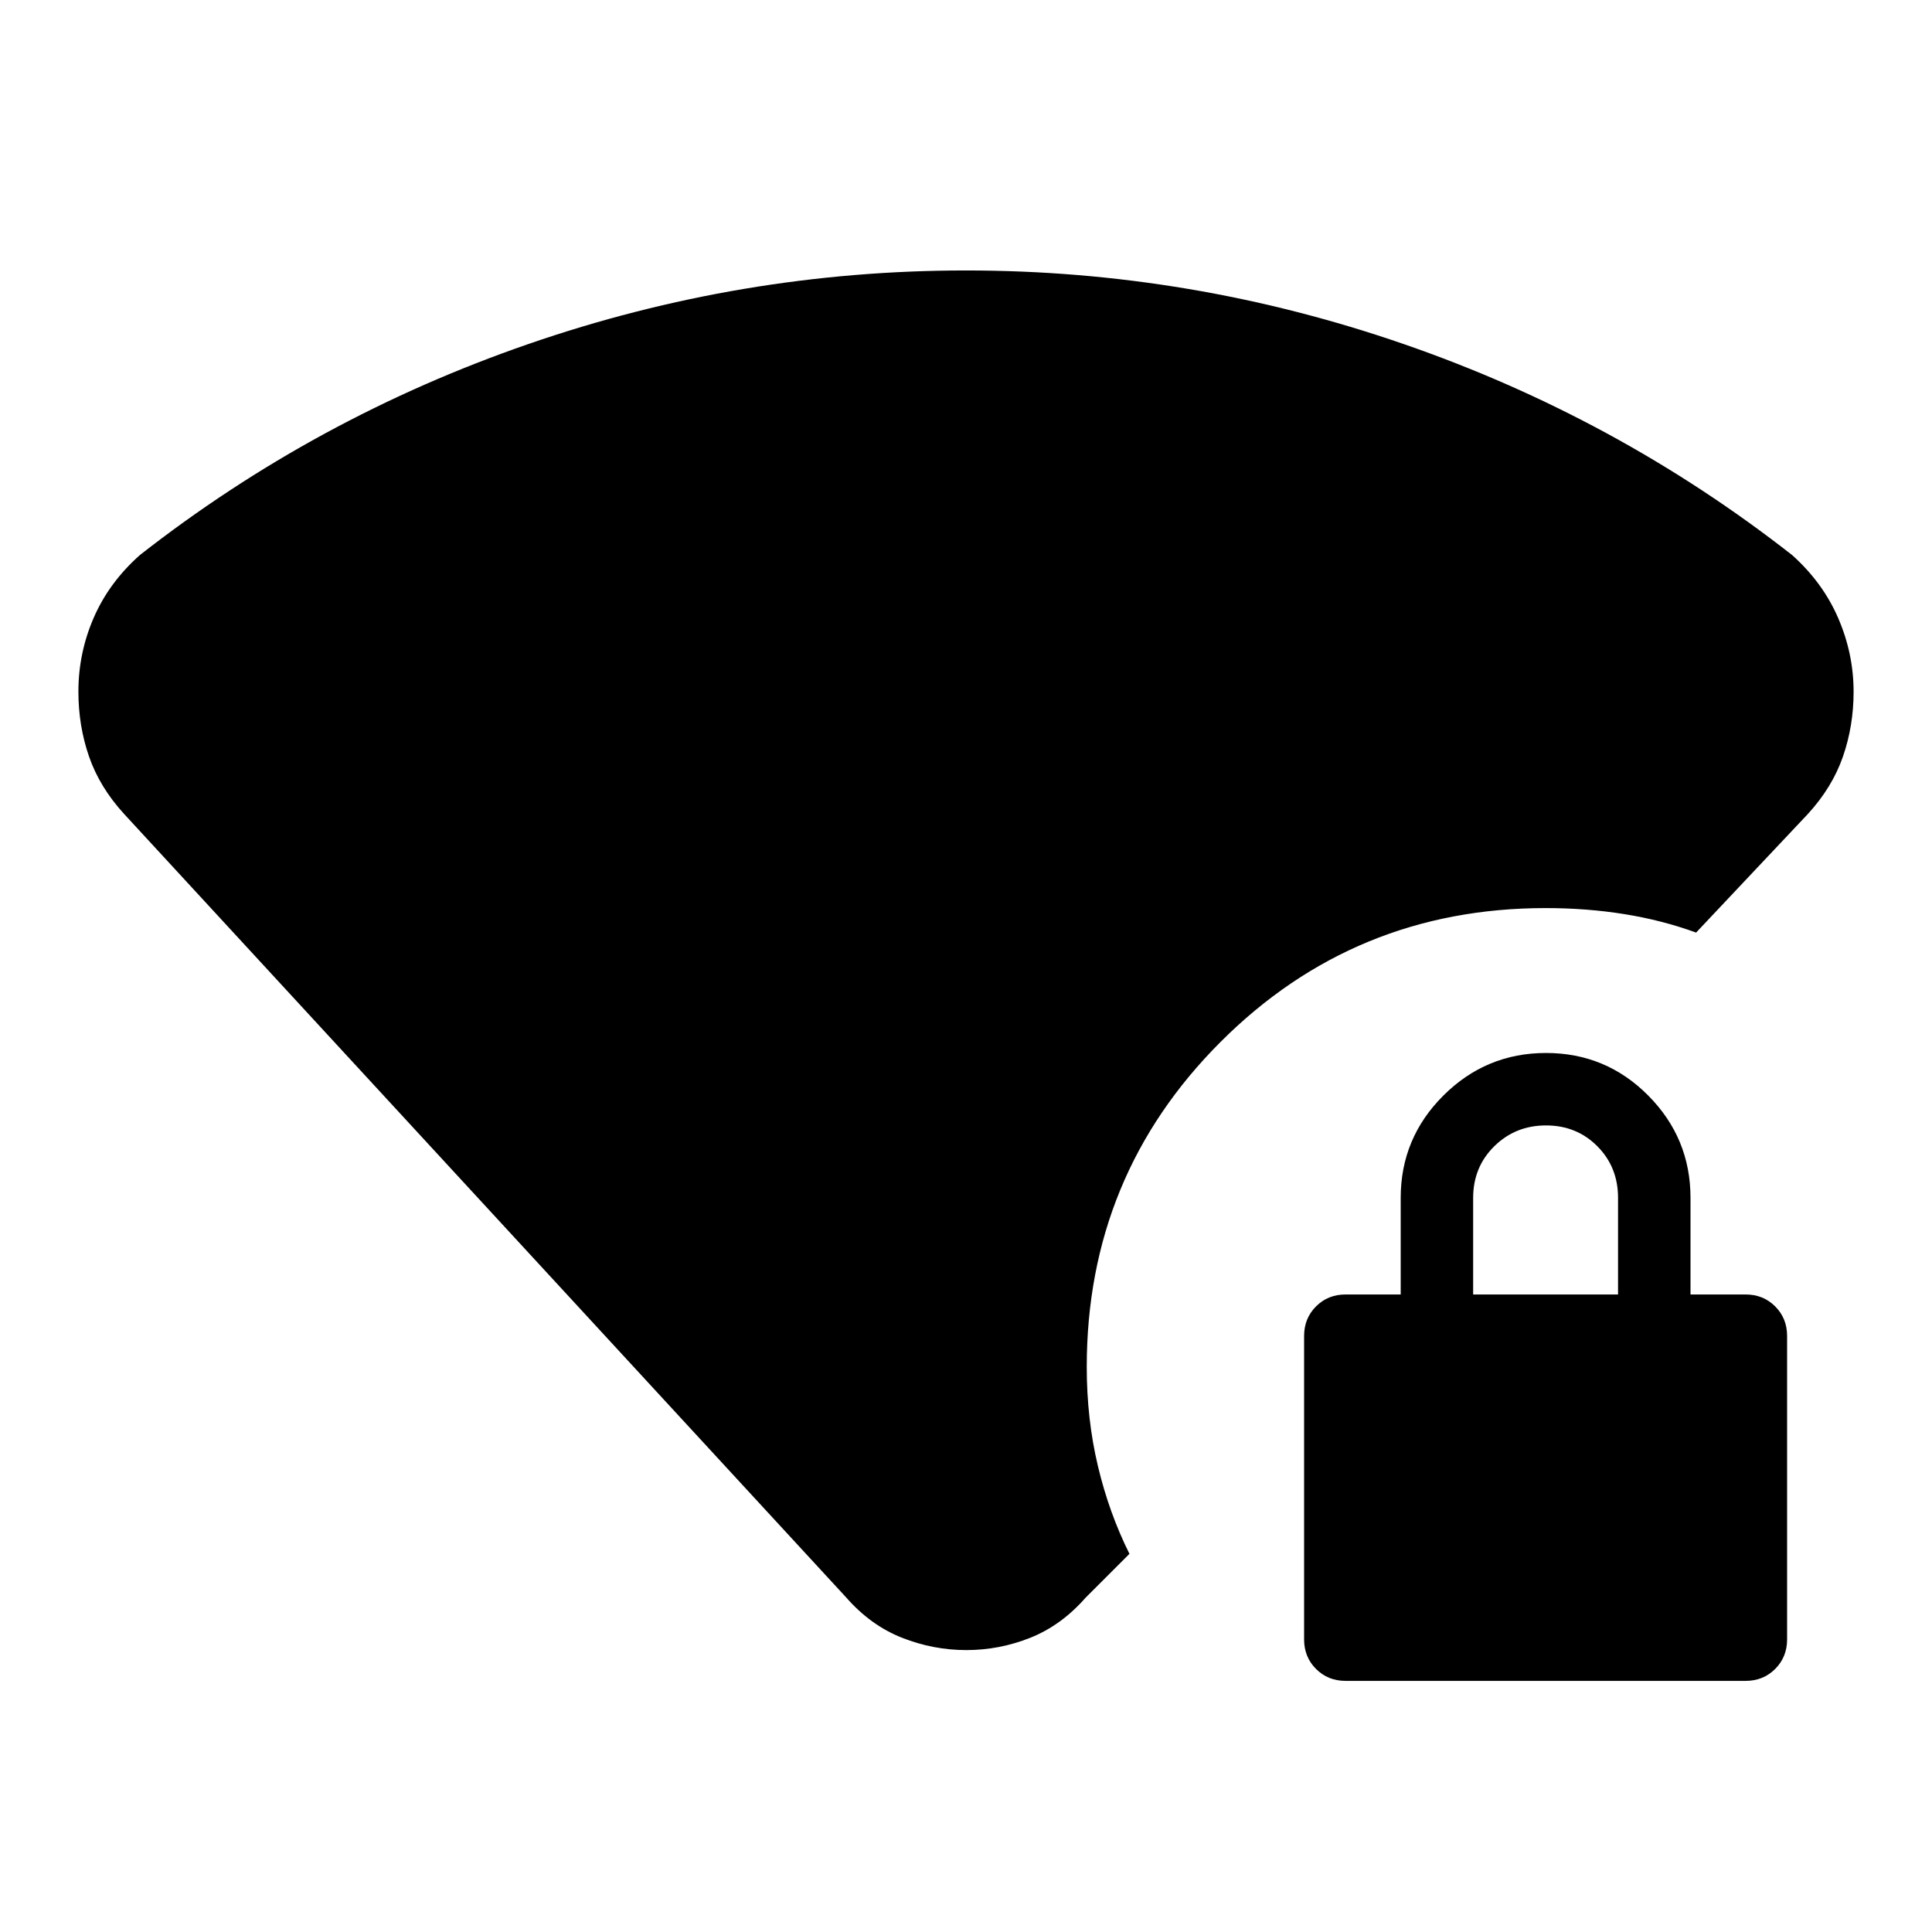 <svg xmlns="http://www.w3.org/2000/svg" height="20" viewBox="0 -960 960 960" width="20"><path d="M420.521-166.172 61.652-555.565q-12.13-13.261-17.413-28.522-5.282-15.261-5.282-32.238 0-19.24 7.63-36.762 7.63-17.522 22.892-31.087 87.261-68.305 193.043-104.87Q368.304-825.609 480-825.609q111.696 0 217.478 36.565 105.782 36.565 193.043 104.87 15.261 13.681 22.892 31.353 7.63 17.672 7.63 36.559 0 16.914-5.282 32.175-5.283 15.261-17.413 28.522l-55.566 58.957q-16.893-6.161-35.611-9.167-18.718-3.007-39.171-3.007-95 0-161.5 66.5t-66.5 161.5q0 25.957 5.55 49.271 5.55 23.315 15.668 43.6l-21.739 21.739q-12.131 13.826-27.51 19.956-15.38 6.131-31.805 6.131-16.425 0-31.969-6.131-15.543-6.13-27.674-19.956Zm248.088 41.39q-8.759 0-14.684-5.925Q648-136.632 648-145.39v-150.783q0-8.759 5.925-14.684 5.925-5.925 14.684-5.925H696v-48q0-29.7 21.212-50.85 21.213-21.15 51-21.15 29.788 0 50.788 21.15 21 21.15 21 50.85v48h27.391q8.759 0 14.684 5.925Q888-304.932 888-296.173v150.783q0 8.758-5.925 14.683-5.925 5.925-14.684 5.925H668.609Zm63.391-192h72v-48q0-15.3-10.289-25.65-10.29-10.35-25.5-10.35-15.211 0-25.711 10.35-10.5 10.35-10.5 25.65v48Z"/></svg>